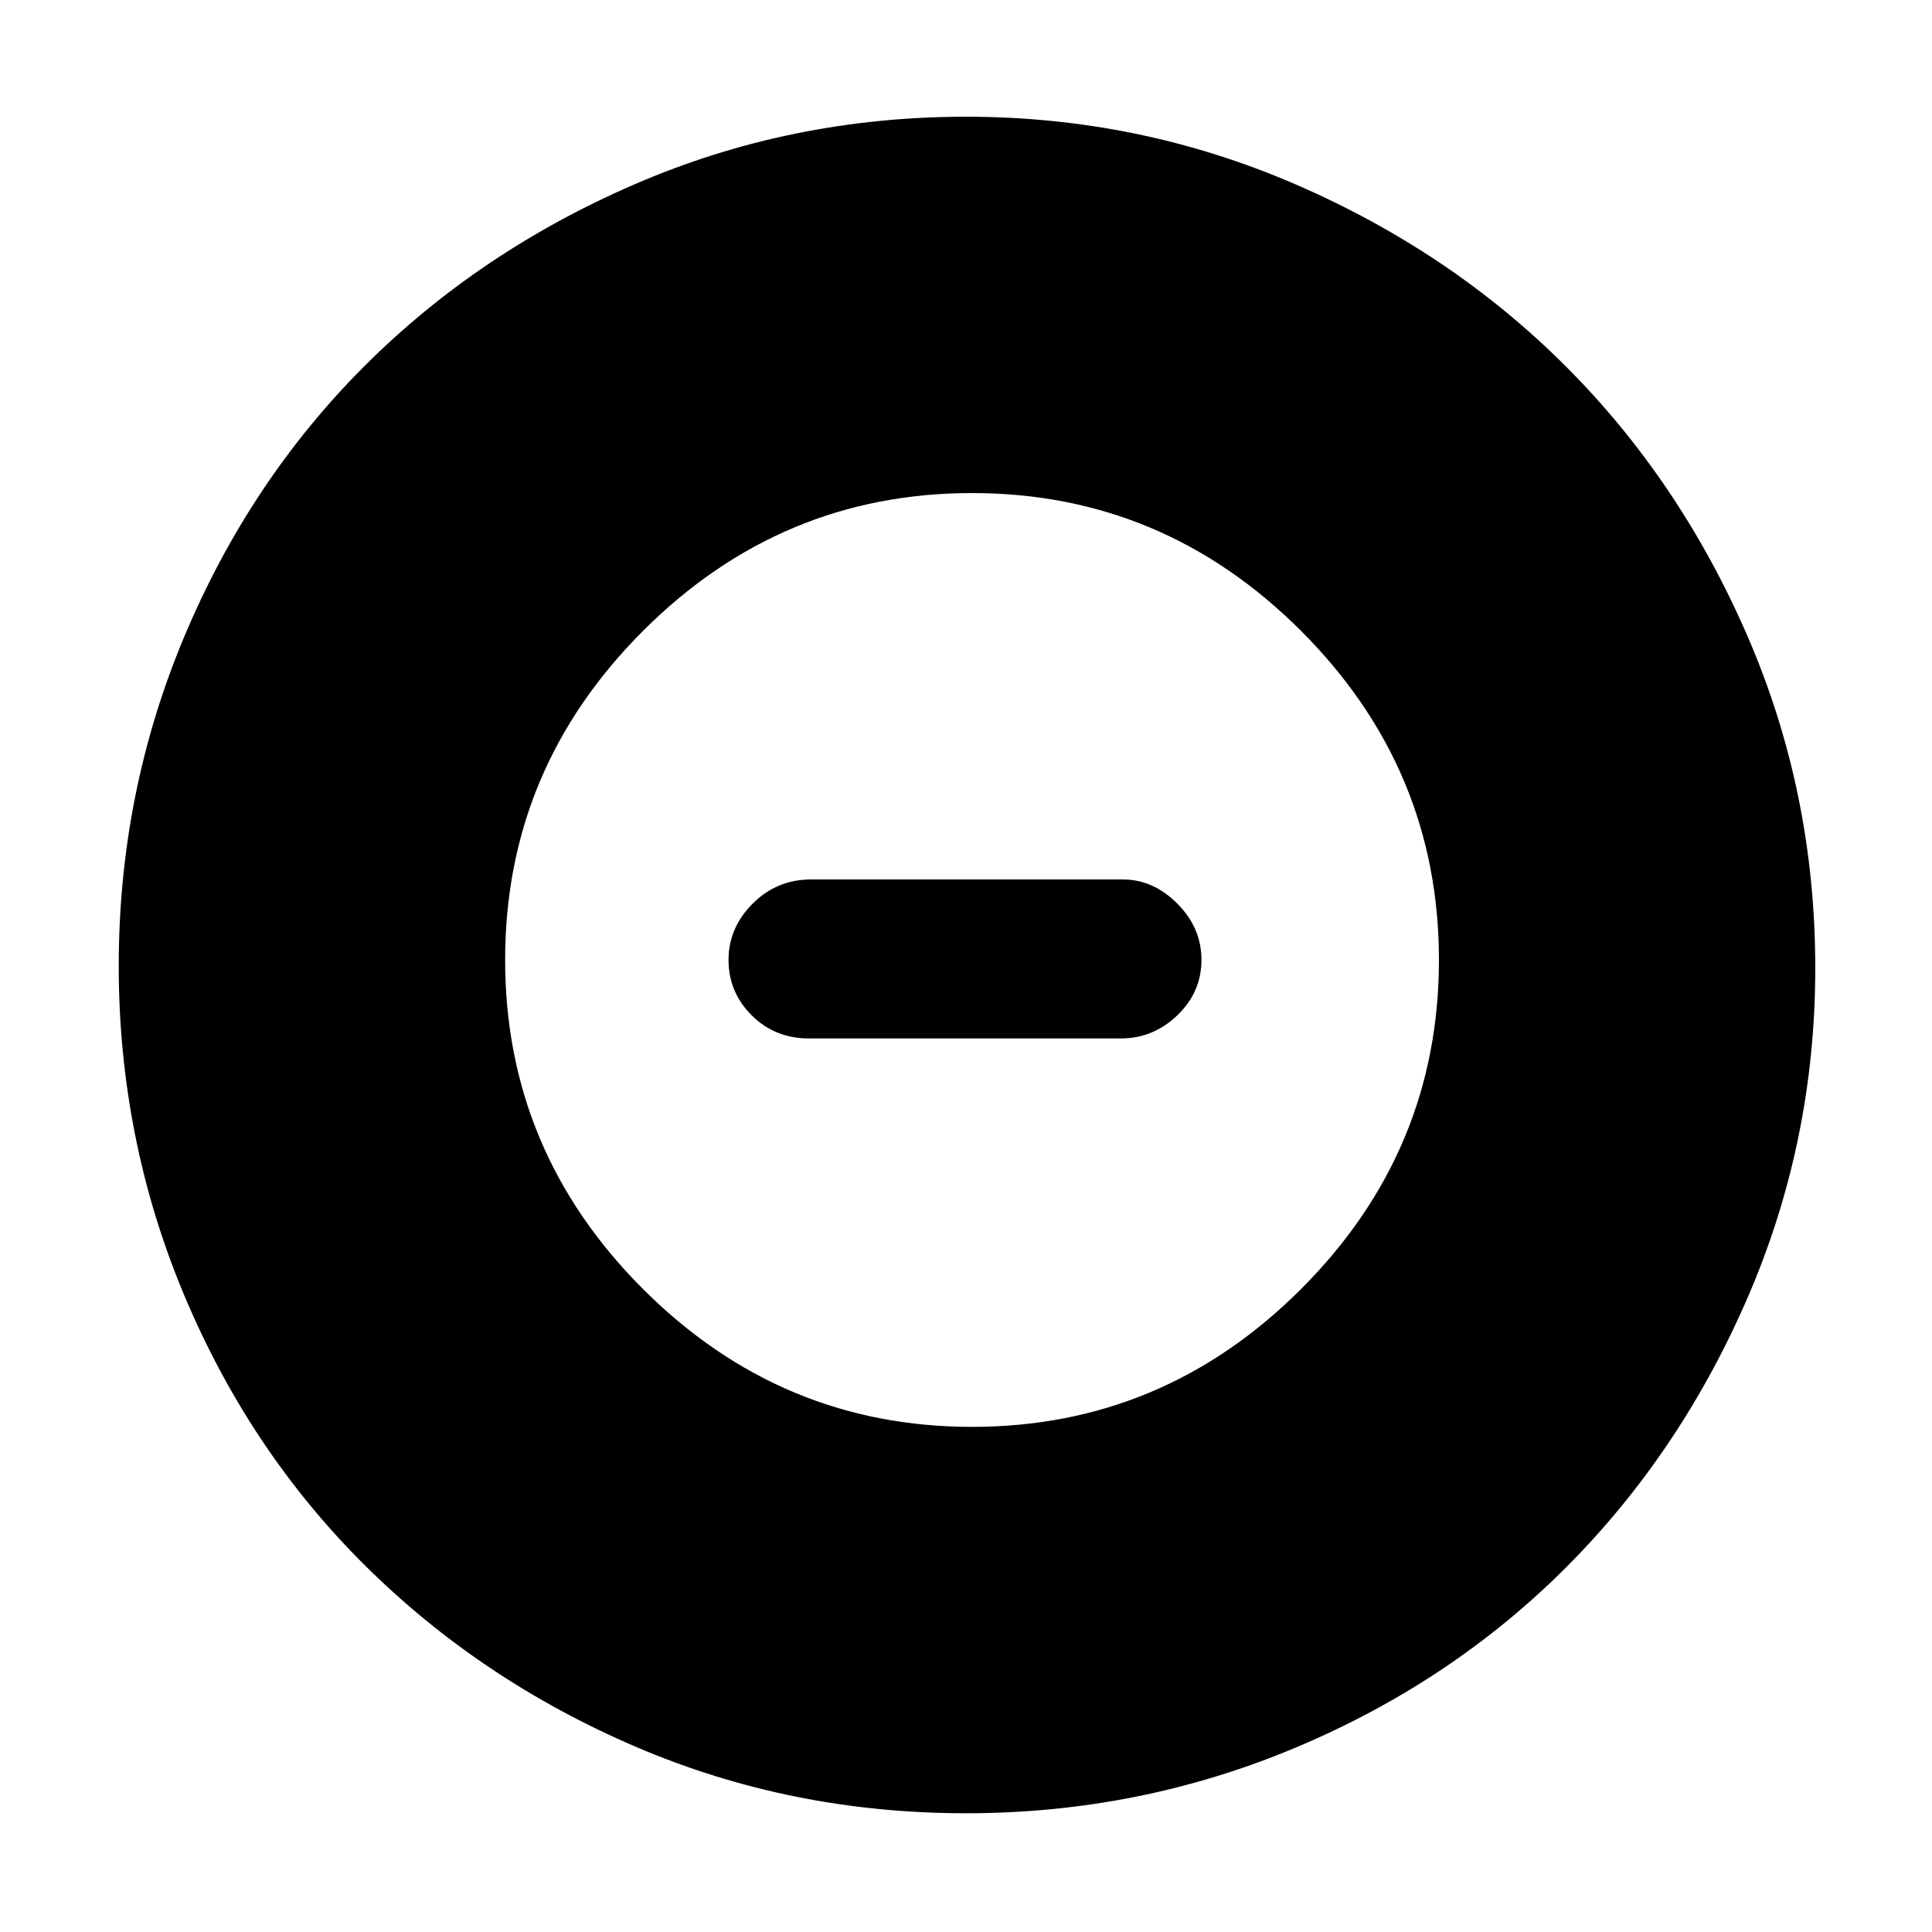 <svg xmlns="http://www.w3.org/2000/svg" height="48" width="48"><path d="M24 45.05q-4.35 0-8.2-1.65-3.85-1.65-6.725-4.5-2.875-2.85-4.5-6.725Q2.95 28.3 2.95 24q0-4.3 1.625-8.175Q6.2 11.95 9.05 9.1q2.85-2.85 6.725-4.525Q19.65 2.9 24 2.9q4.3 0 8.175 1.675Q36.05 6.25 38.9 9.1q2.85 2.85 4.525 6.725Q45.1 19.7 45.1 24.05q0 4.3-1.675 8.175Q41.75 36.1 38.9 38.95q-2.85 2.85-6.725 4.475Q28.3 45.05 24 45.05Zm.15-9.6q4.75 0 8.175-3.425Q35.75 28.6 35.75 23.85q0-4.75-3.425-8.175Q28.9 12.25 24.15 12.25q-4.75 0-8.175 3.425Q12.55 19.1 12.55 23.85q0 4.75 3.425 8.175Q19.4 35.45 24.15 35.45ZM20.1 25.8q-.85 0-1.425-.575-.575-.575-.575-1.375t.6-1.4q.6-.6 1.45-.6h7.75q.75 0 1.35.6.6.6.6 1.4 0 .8-.6 1.375t-1.4.575Z"/></svg>
